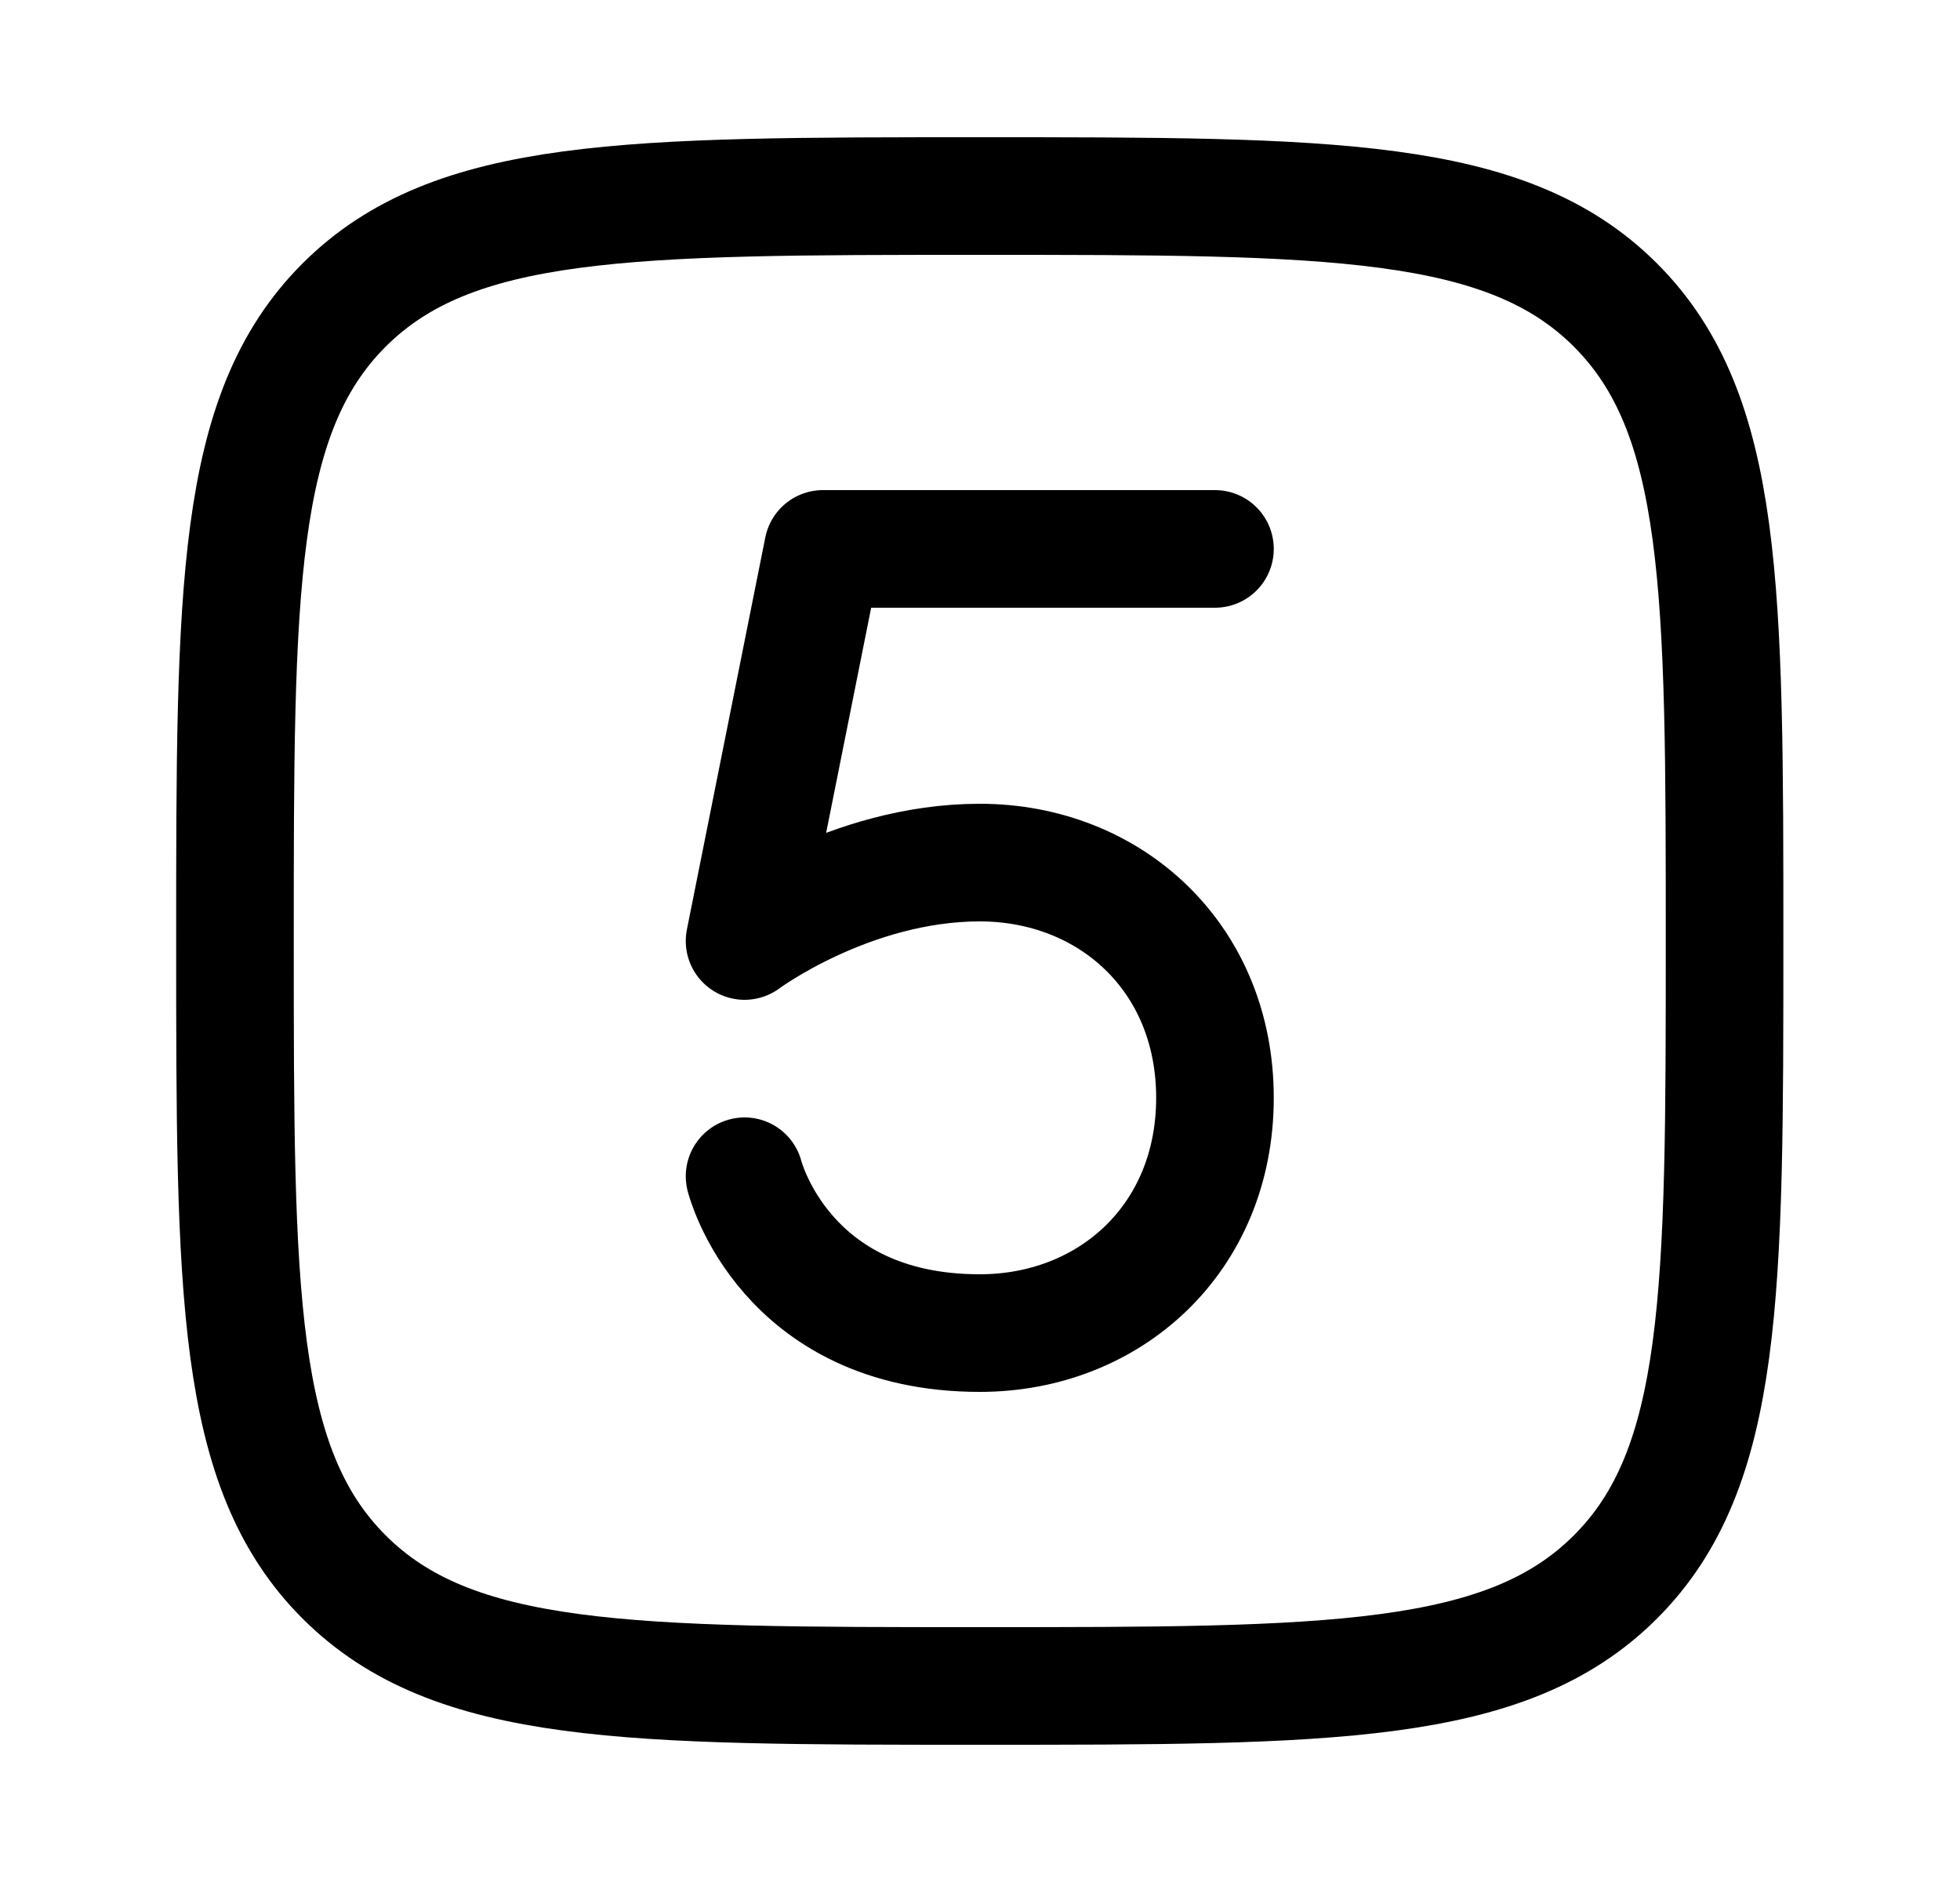 <svg width="25" height="24" viewBox="0 0 25 24" fill="none" xmlns="http://www.w3.org/2000/svg"><path d="M2.997 12C2.997 7.522 2.997 5.282 4.388 3.891C5.78 2.5 8.019 2.5 12.497 2.5C16.975 2.5 19.215 2.5 20.606 3.891C21.997 5.282 21.997 7.522 21.997 12C21.997 16.478 21.997 18.718 20.606 20.109C19.215 21.5 16.975 21.5 12.497 21.5C8.019 21.5 5.78 21.5 4.388 20.109C2.997 18.718 2.997 16.478 2.997 12Z" stroke="currentColor" stroke-width="1.5" stroke-linecap="round" stroke-linejoin="round"/><path d="M9.497 15C9.497 15 9.997 17 12.497 17C14.154 17 15.497 15.795 15.497 14C15.497 12.205 14.154 11 12.497 11C10.84 11 9.497 12 9.497 12L10.497 7H15.497" stroke="currentColor" stroke-width="1.5" stroke-linecap="round" stroke-linejoin="round"/></svg>